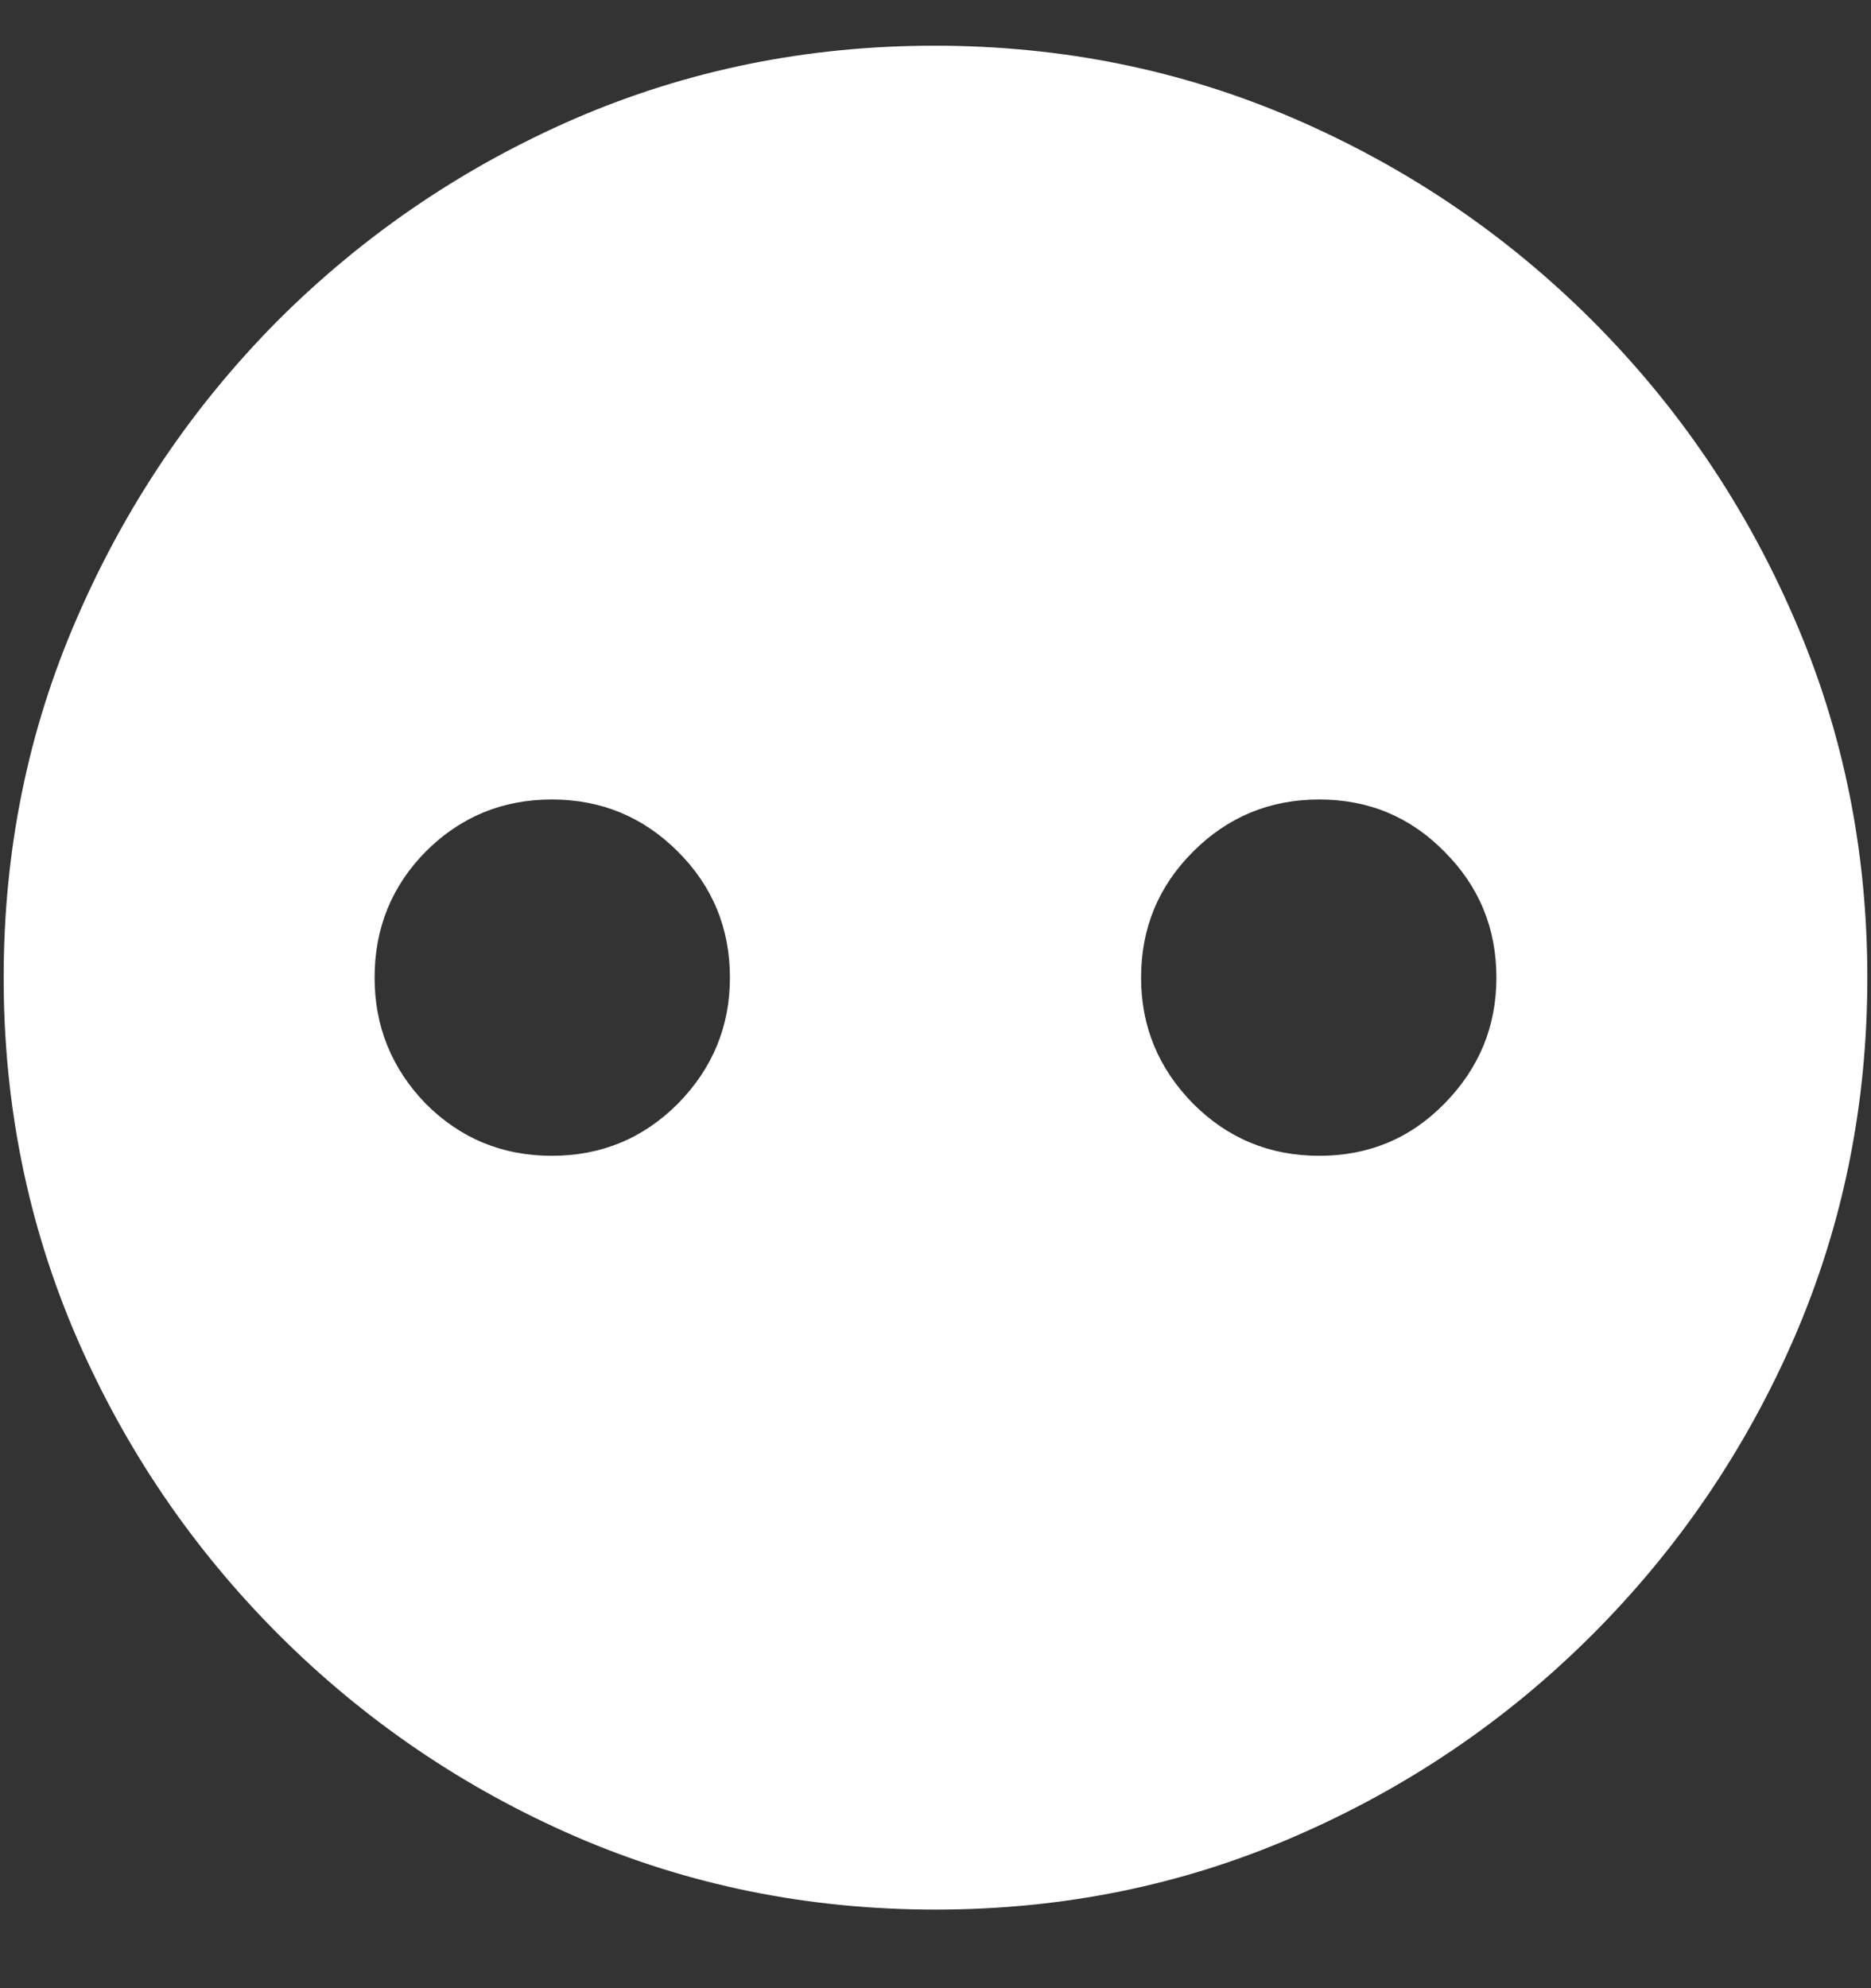 <?xml version="1.0" encoding="UTF-8"?>
<svg xmlns="http://www.w3.org/2000/svg" xmlns:xlink="http://www.w3.org/1999/xlink" width="24" height="25.5" viewBox="0 0 24 25.5" version="1.1">
<rect x="0" y="0" width="24" height="25.5" fill="#333333" stroke="none"/>
<g id="surface1">
<path style=" stroke:none;fill-rule:nonzero;fill:rgb(100%,100%,100%);fill-opacity:1;" d="M 7.078 14.824 C 6.445 14.824 5.906 14.602 5.461 14.156 C 5.023 13.703 4.805 13.164 4.805 12.539 C 4.805 11.906 5.023 11.367 5.461 10.922 C 5.906 10.477 6.445 10.254 7.078 10.254 C 7.711 10.254 8.25 10.477 8.695 10.922 C 9.141 11.367 9.363 11.906 9.363 12.539 C 9.363 13.164 9.141 13.703 8.695 14.156 C 8.25 14.602 7.711 14.824 7.078 14.824 Z M 16.922 14.824 C 16.289 14.824 15.75 14.602 15.305 14.156 C 14.859 13.703 14.637 13.164 14.637 12.539 C 14.637 11.906 14.859 11.367 15.305 10.922 C 15.75 10.477 16.289 10.254 16.922 10.254 C 17.555 10.254 18.09 10.477 18.527 10.922 C 18.973 11.367 19.195 11.906 19.195 12.539 C 19.195 13.164 18.973 13.703 18.527 14.156 C 18.09 14.602 17.555 14.824 16.922 14.824 Z M 12 24.492 C 13.633 24.492 15.168 24.18 16.605 23.555 C 18.051 22.93 19.324 22.066 20.426 20.965 C 21.527 19.863 22.391 18.594 23.016 17.156 C 23.641 15.711 23.953 14.172 23.953 12.539 C 23.953 10.906 23.641 9.371 23.016 7.934 C 22.391 6.488 21.527 5.215 20.426 4.113 C 19.324 3.012 18.051 2.148 16.605 1.523 C 15.16 0.898 13.621 0.586 11.988 0.586 C 10.355 0.586 8.816 0.898 7.371 1.523 C 5.934 2.148 4.664 3.012 3.562 4.113 C 2.469 5.215 1.609 6.488 0.984 7.934 C 0.359 9.371 0.047 10.906 0.047 12.539 C 0.047 14.172 0.359 15.711 0.984 17.156 C 1.609 18.594 2.473 19.863 3.574 20.965 C 4.676 22.066 5.945 22.93 7.383 23.555 C 8.828 24.18 10.367 24.492 12 24.492 Z M 12 24.492 "/>
</g>
</svg>
